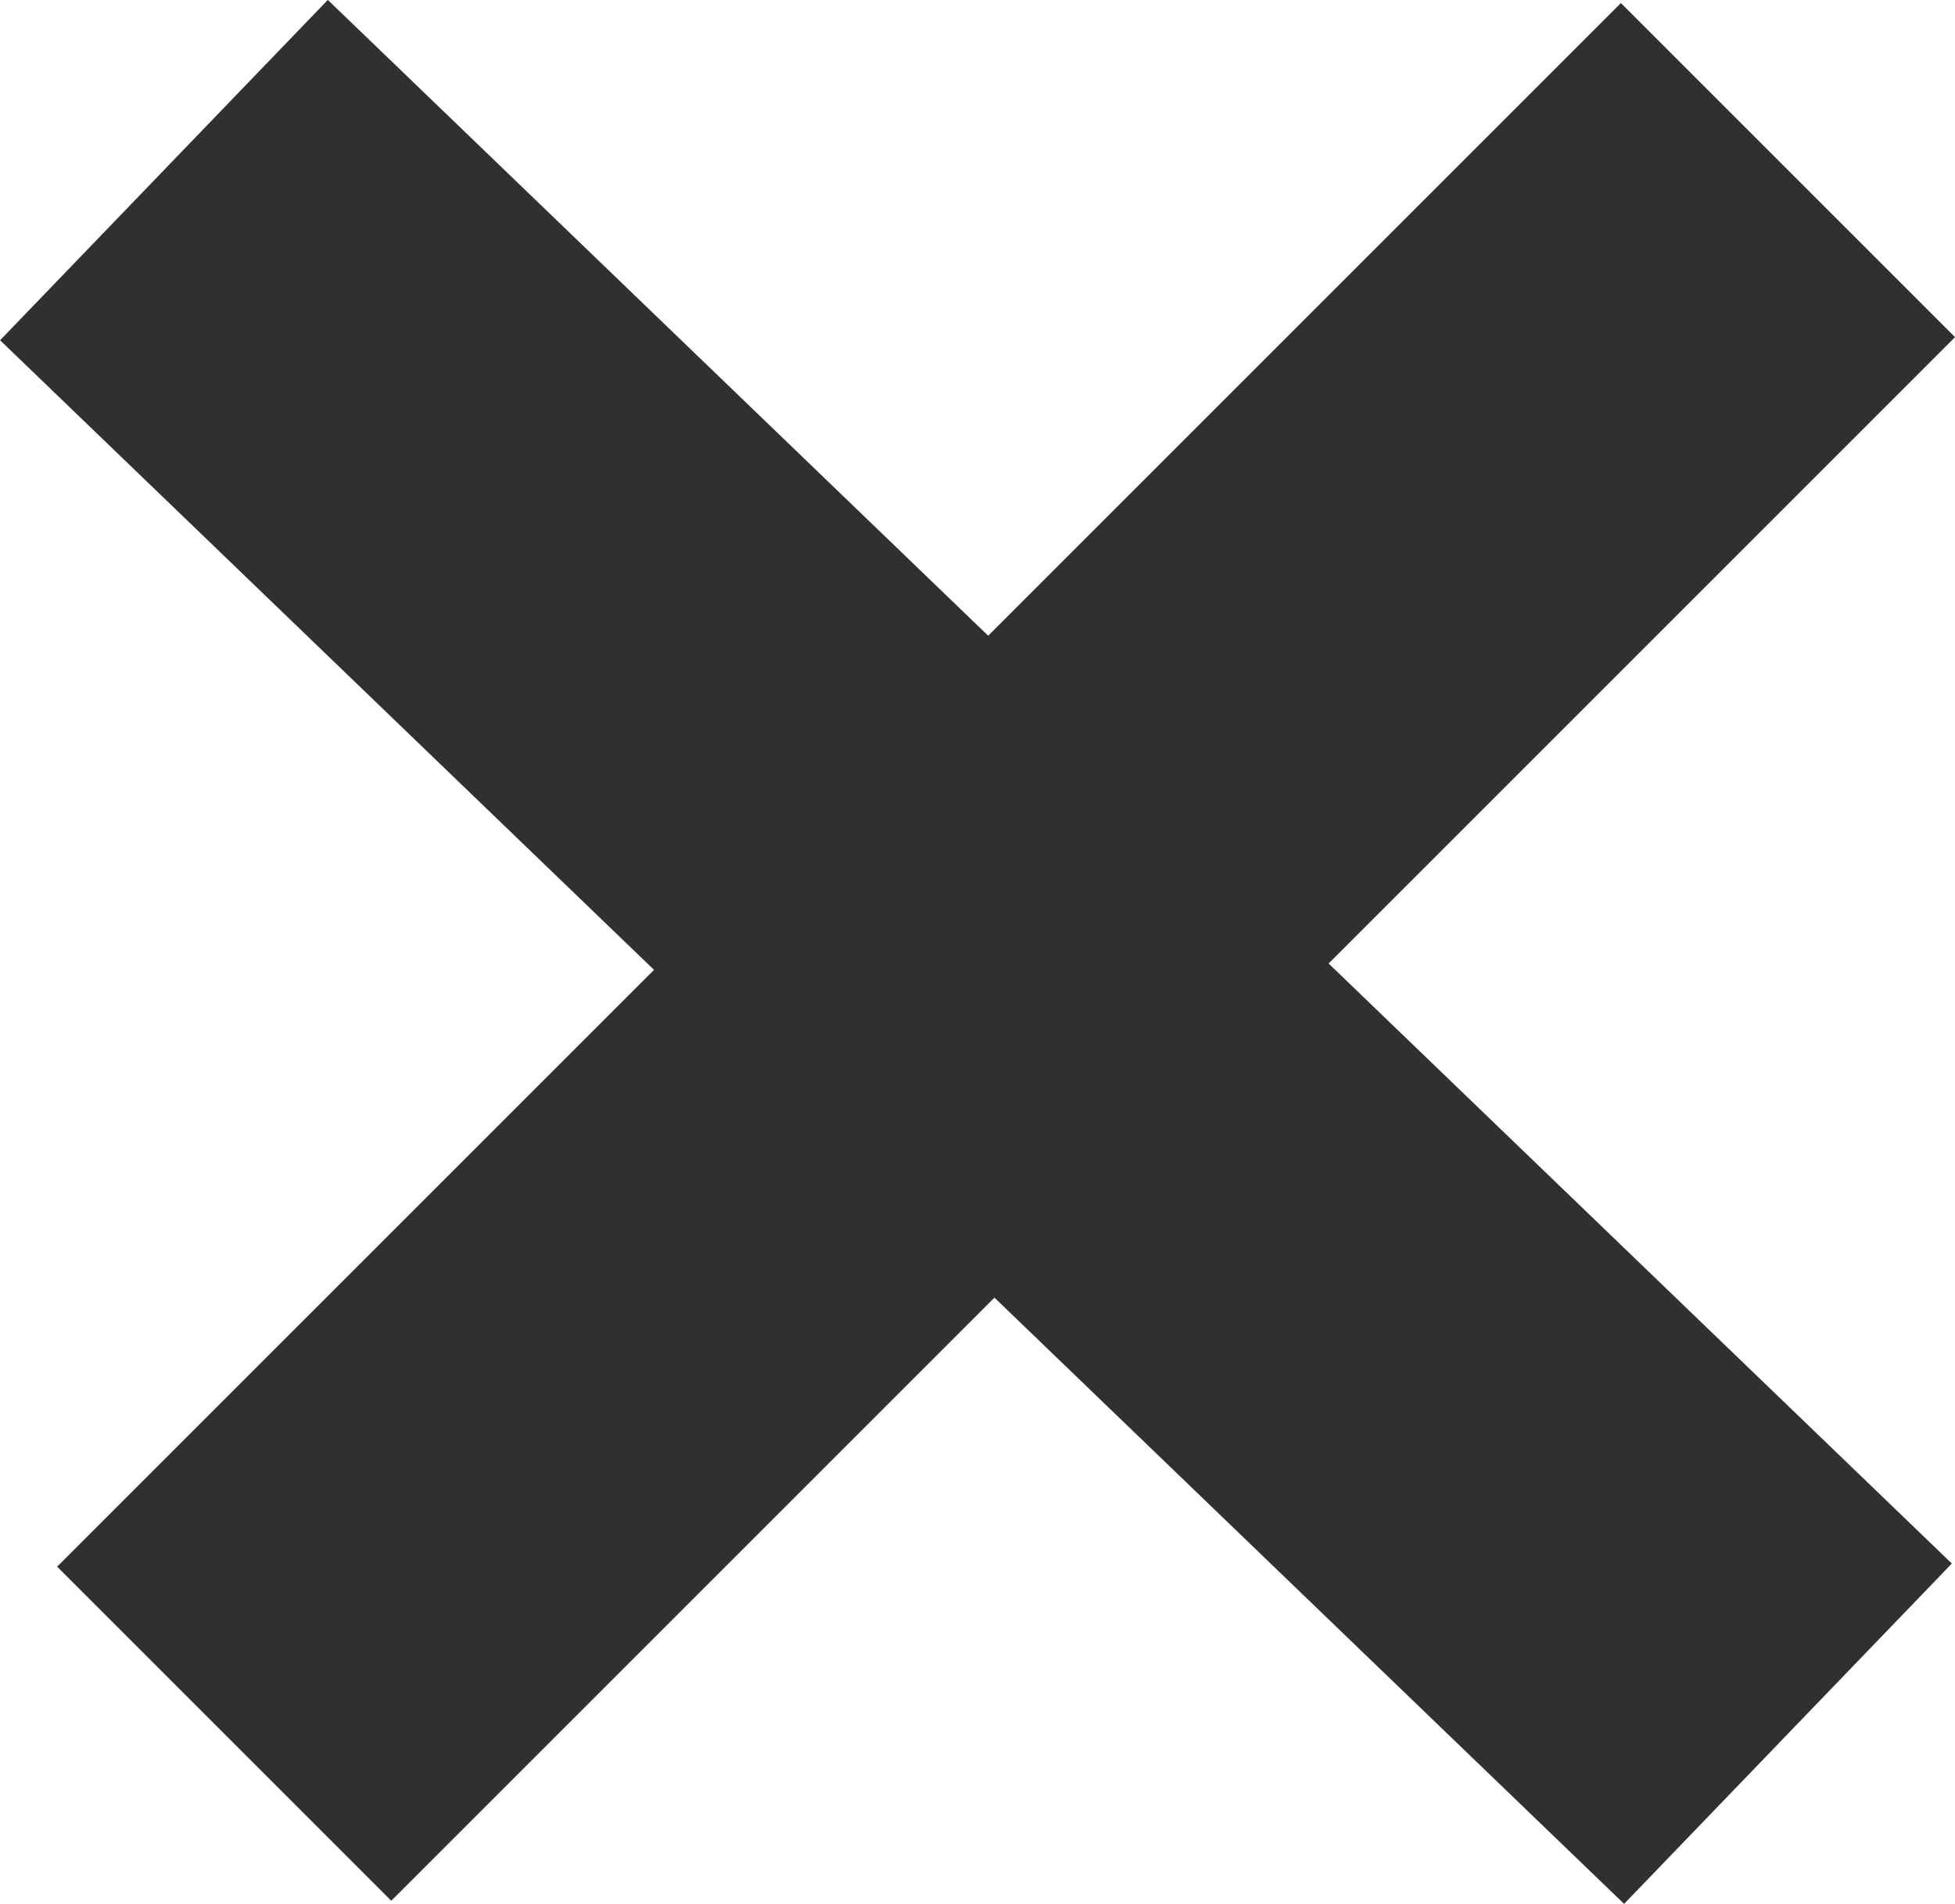 <svg xmlns="http://www.w3.org/2000/svg" width="8.275" height="8.06" viewBox="0 0 8.275 8.06">
  <g id="그룹_453" data-name="그룹 453" transform="translate(0.694 0.72)">
    <line id="선_51" data-name="선 51" x2="6.874" y2="6.619" transform="translate(0 0)" fill="none" stroke="#303030" stroke-width="2"/>
    <line id="선_52" data-name="선 52" x1="6.619" y2="6.619" transform="translate(0.255 0)" fill="none" stroke="#303030" stroke-width="2"/>
  </g>
</svg>
